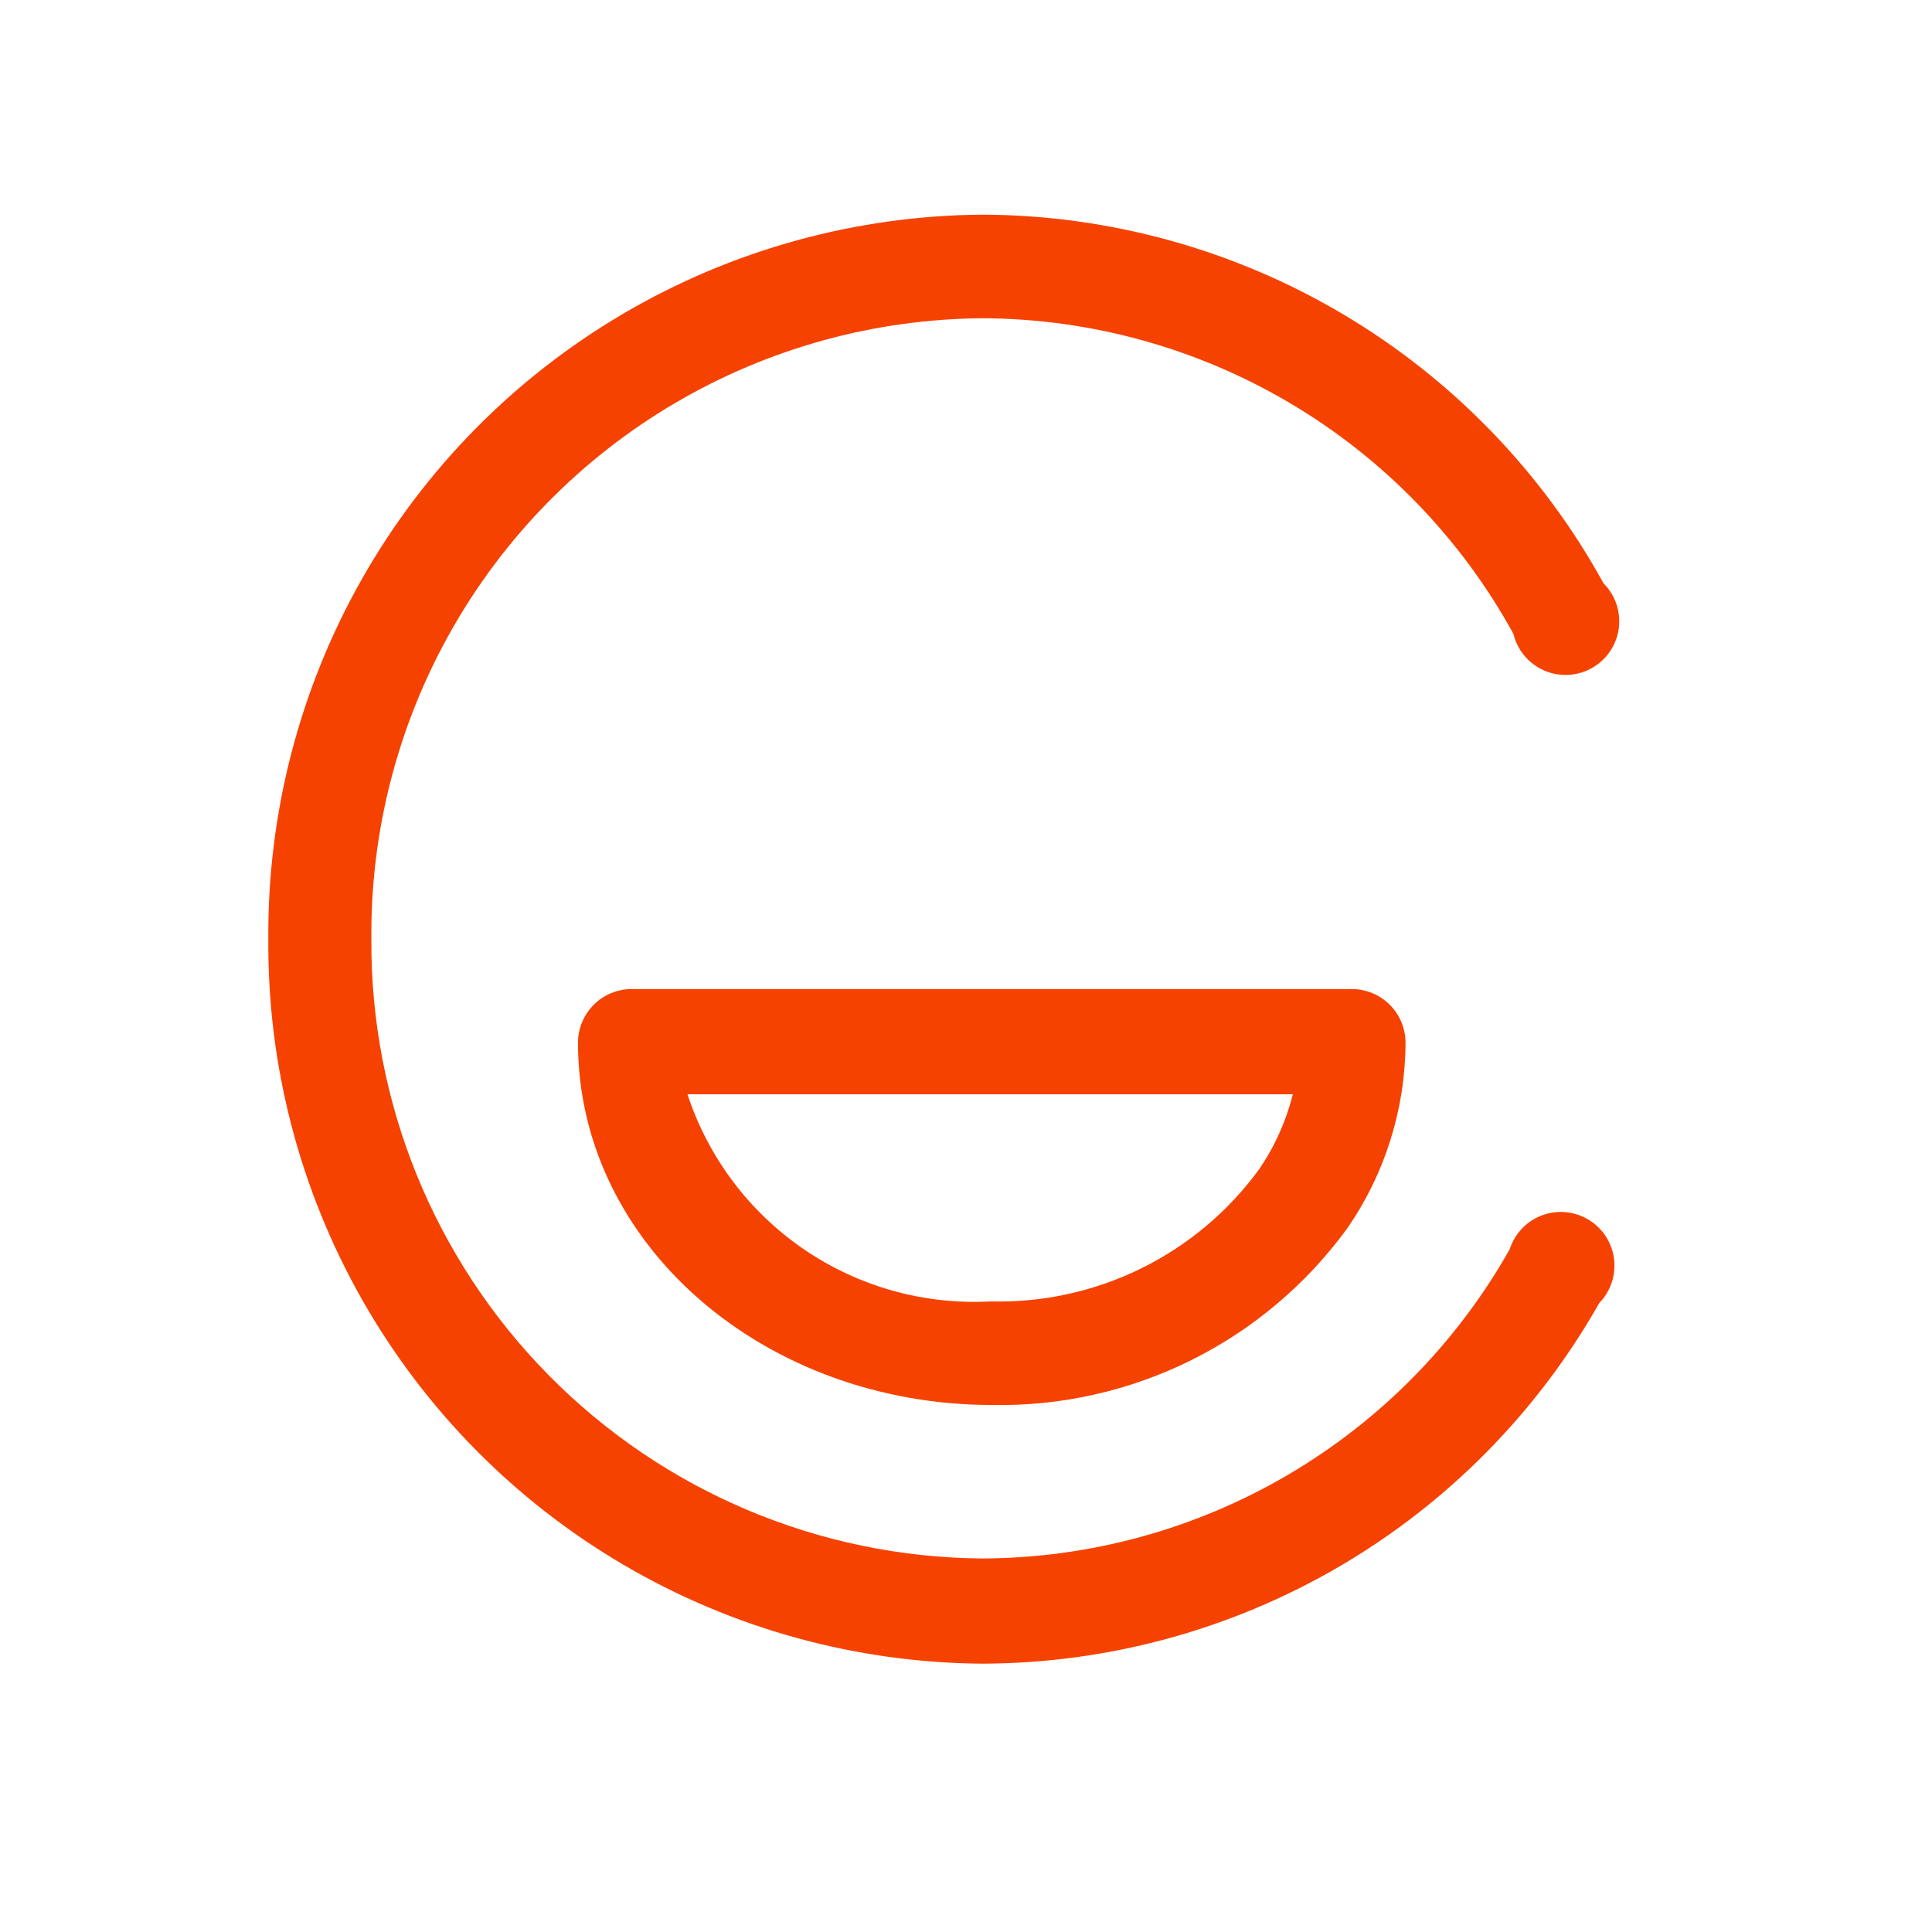 <svg id="Layer_1" data-name="Layer 1" xmlns="http://www.w3.org/2000/svg" xmlns:xlink="http://www.w3.org/1999/xlink" viewBox="0 0 36 36"><defs><style>.cls-1{fill:none;}.cls-2{clip-path:url(#clip-path);}.cls-3{clip-path:url(#clip-path-2);}.cls-4{fill:#f64200;}.cls-5{clip-path:url(#clip-path-3);}</style><clipPath id="clip-path"><path class="cls-1" d="M29.88,10.87A13.26,13.26,0,0,0,18.3,4,13.4,13.4,0,0,0,5,17.5,13.4,13.4,0,0,0,18.3,31a13.25,13.25,0,0,0,11.5-6.72,1,1,0,1,0-1.67-1,11.33,11.33,0,0,1-9.83,5.76A11.47,11.47,0,0,1,6.92,17.5,11.47,11.47,0,0,1,18.3,5.93a11.34,11.34,0,0,1,9.9,5.88,1,1,0,1,0,1.68-.94Z"/></clipPath><clipPath id="clip-path-2"><rect class="cls-1" x="2" y="1" width="32" height="32"/></clipPath><clipPath id="clip-path-3"><path class="cls-1" d="M18.46,24.25a6,6,0,0,0,5-2.46,4.32,4.32,0,0,0,.63-1.4H12.81A5.62,5.62,0,0,0,18.46,24.25Zm-7.69-4.82a1,1,0,0,1,1-1H25.19a1,1,0,0,1,1,1,6.12,6.12,0,0,1-1.08,3.45,8,8,0,0,1-6.62,3.3C14.24,26.18,10.77,23.19,10.77,19.43Z"/></clipPath></defs><title>h</title><g class="cls-2"><g class="cls-3"><rect class="cls-4" y="-1" width="35" height="37"/></g></g><g class="cls-5"><g class="cls-3"><rect class="cls-4" x="5.77" y="13.46" width="25.38" height="17.71"/></g></g></svg>